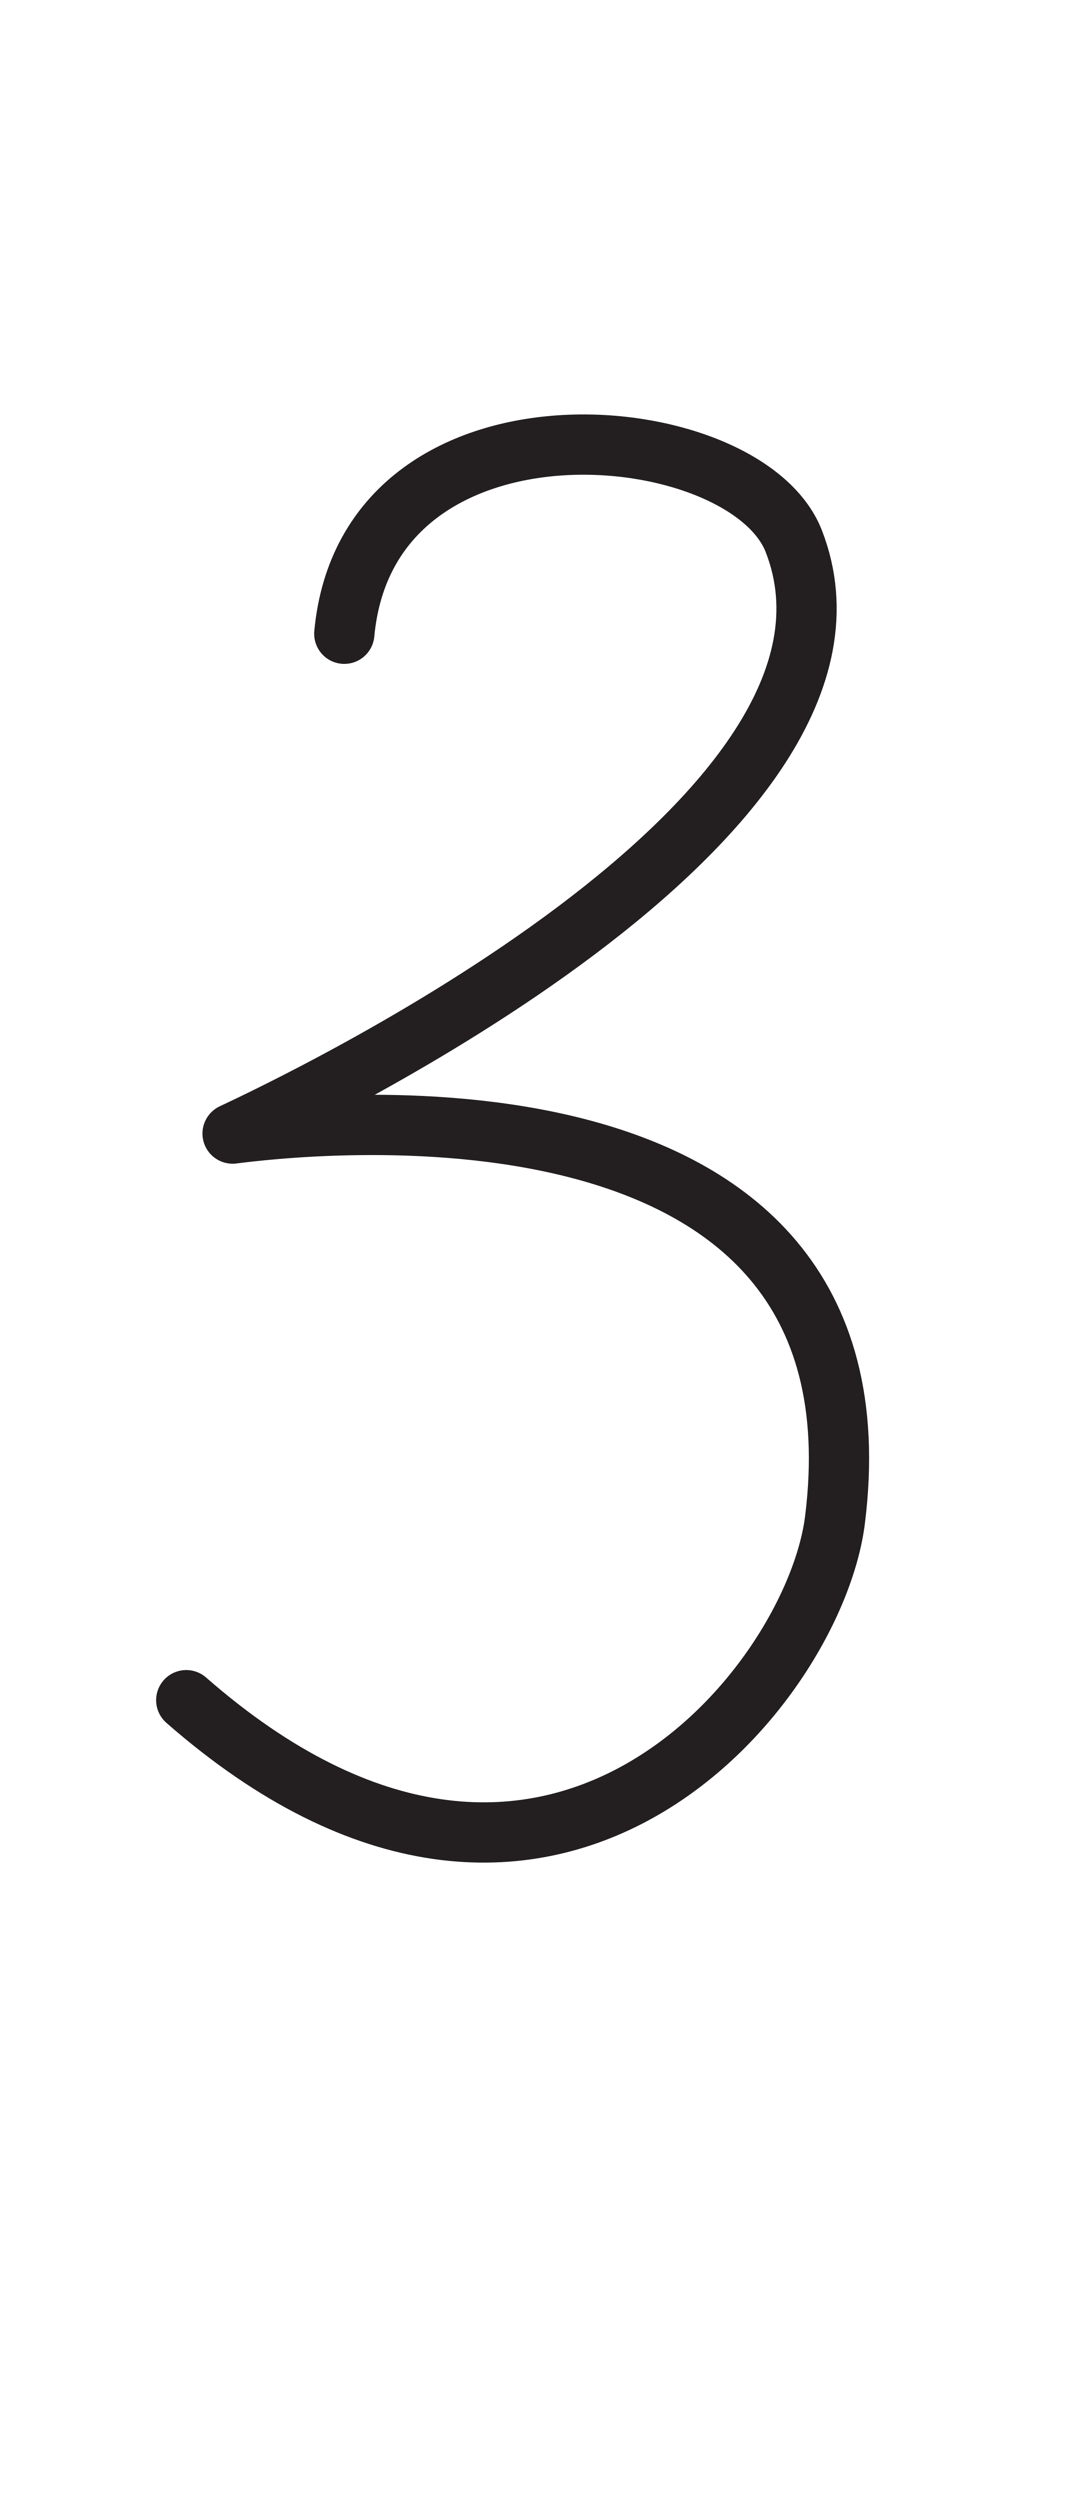 <?xml version="1.0" encoding="UTF-8" standalone="no"?>
<!DOCTYPE svg PUBLIC "-//W3C//DTD SVG 1.1//EN" "http://www.w3.org/Graphics/SVG/1.1/DTD/svg11.dtd">
<svg width="100%" height="100%" viewBox="0 0 300 700" version="1.1" xmlns="http://www.w3.org/2000/svg" xmlns:xlink="http://www.w3.org/1999/xlink" xml:space="preserve" xmlns:serif="http://www.serif.com/" style="fill-rule:evenodd;clip-rule:evenodd;stroke-linecap:round;stroke-linejoin:round;stroke-miterlimit:1.5;">
    <path d="M96.442,177.442C103.066,106.448 208.707,116.44 222.352,151.527C252.555,229.192 81.692,309.598 65.151,317.382C81.062,315.393 250.304,294.238 233.89,425.548C228.023,472.486 153.423,564.621 52.171,476.025" style="fill:none;stroke:rgb(35,31,32);stroke-width:16.88px;"/>
</svg>
